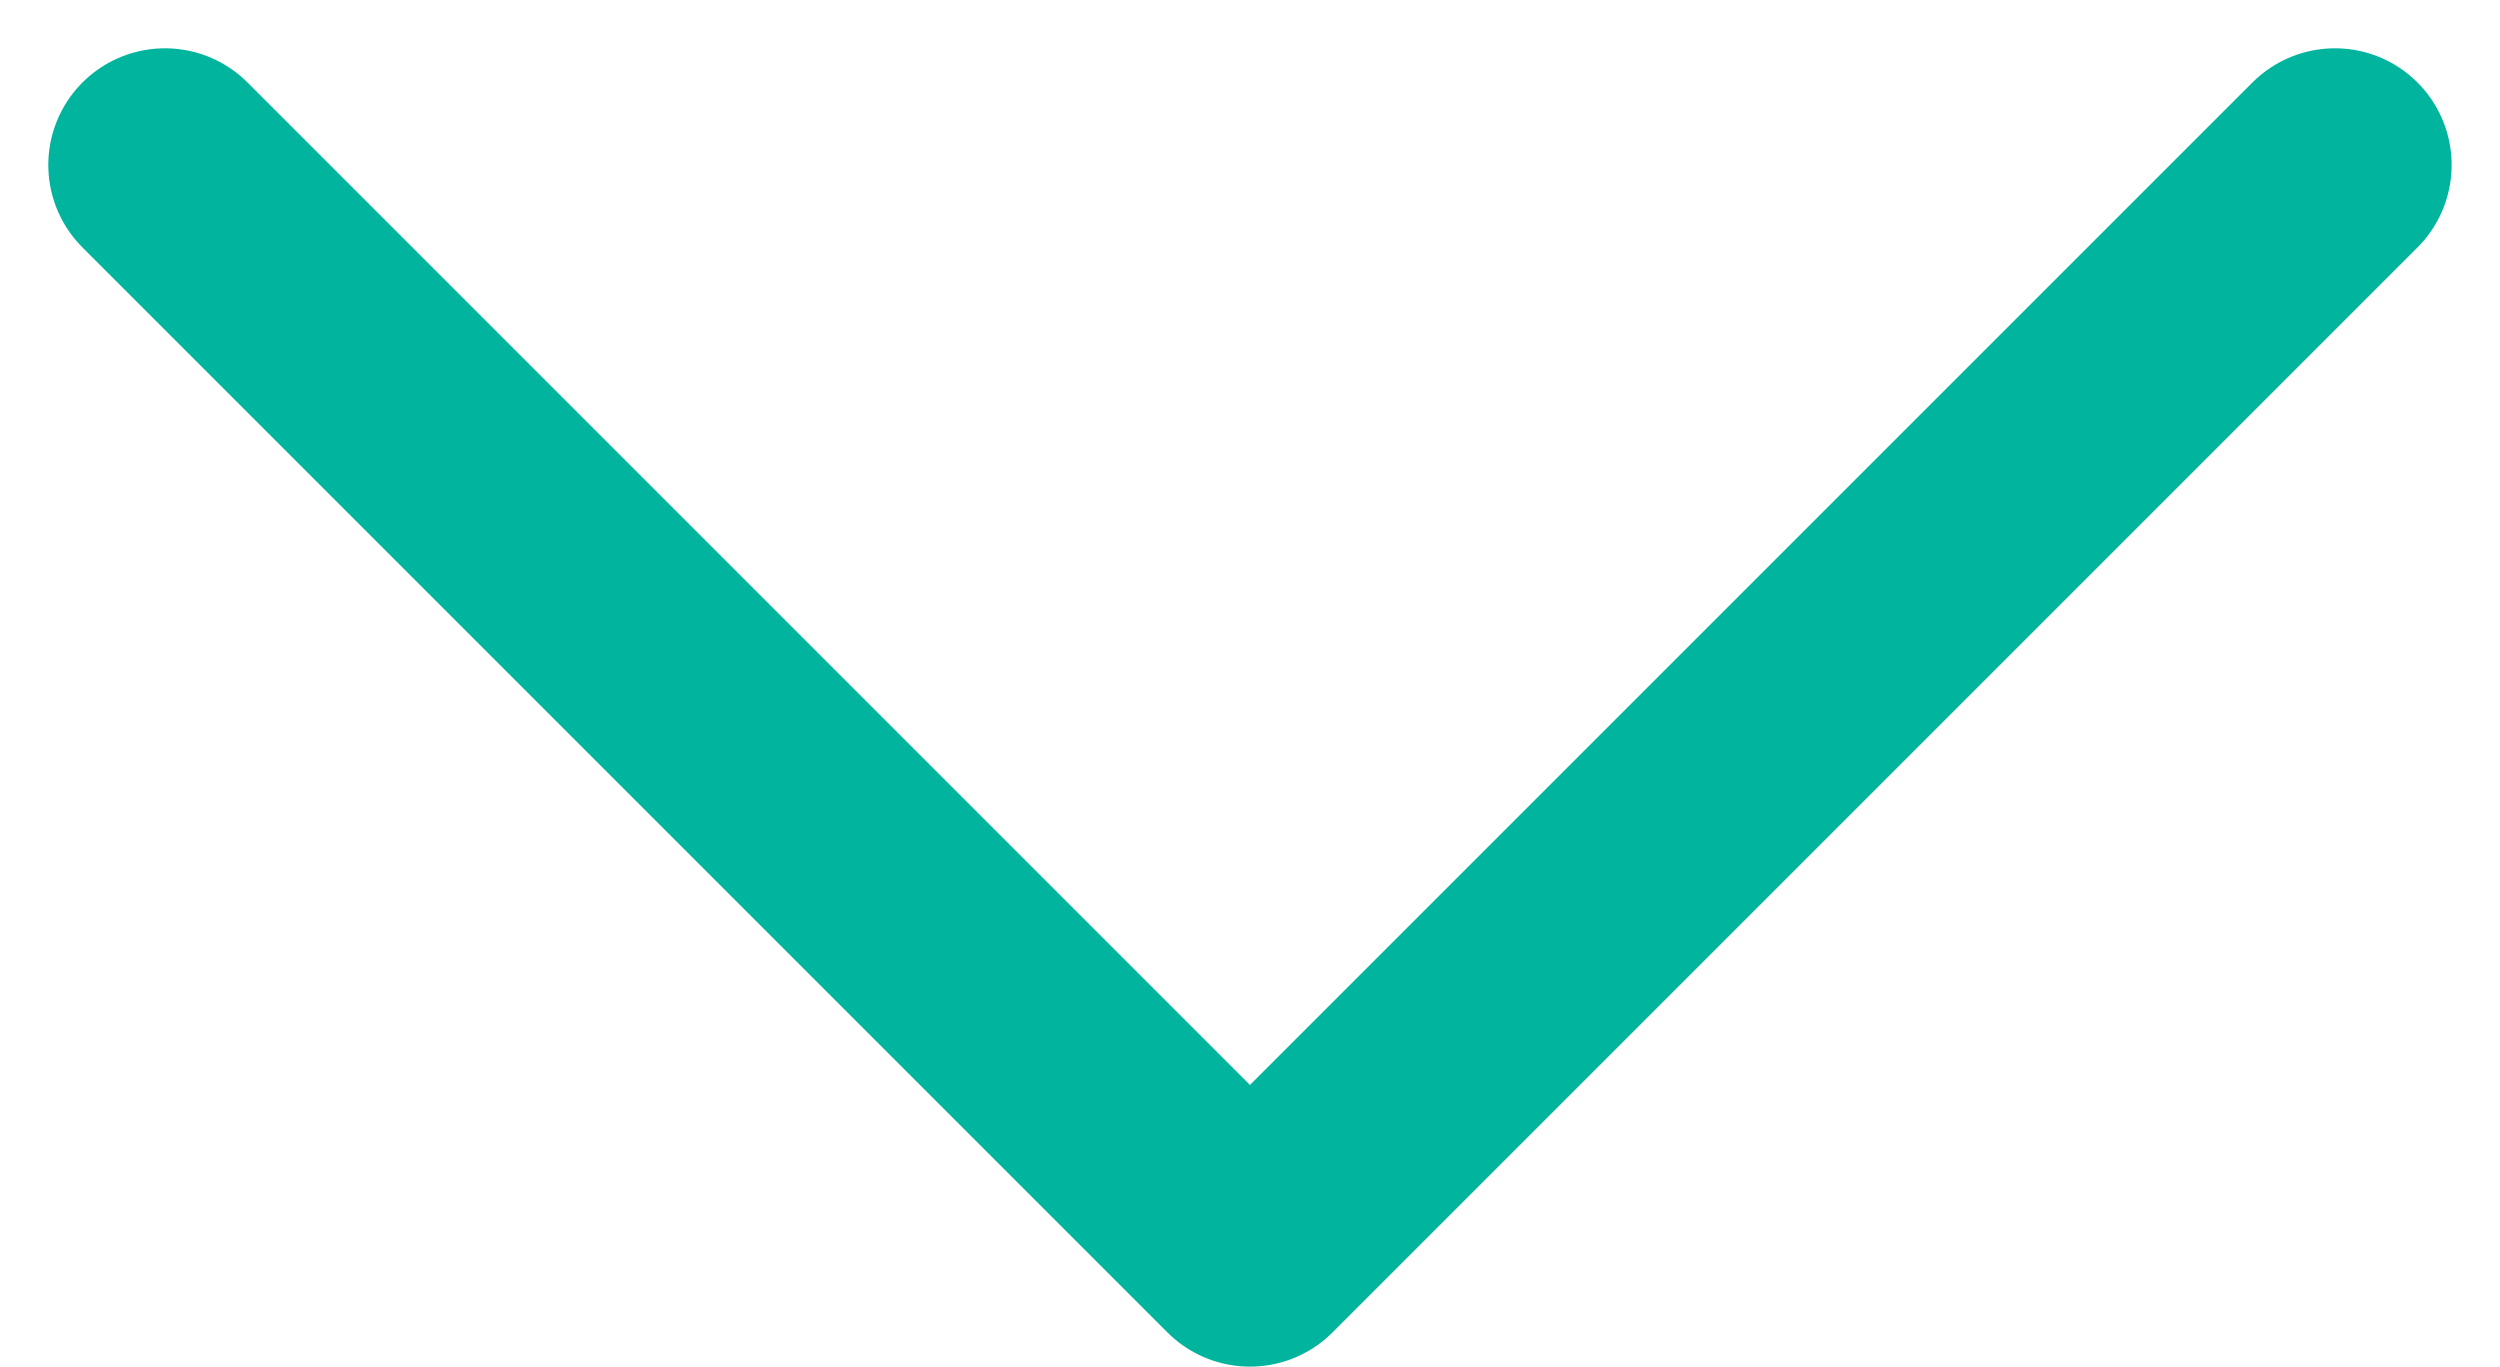 <svg xmlns="http://www.w3.org/2000/svg" width="32.143" height="17.571" viewBox="0 0 32.143 17.571">
  <path id="Icon_feather-chevron-down" data-name="Icon feather-chevron-down" d="M0,0,13.95,13.95,27.9,0" transform="translate(2.121 2.121)" fill="none" stroke="#00b49d" stroke-linecap="round" stroke-linejoin="round" stroke-width="3"/>
</svg>
